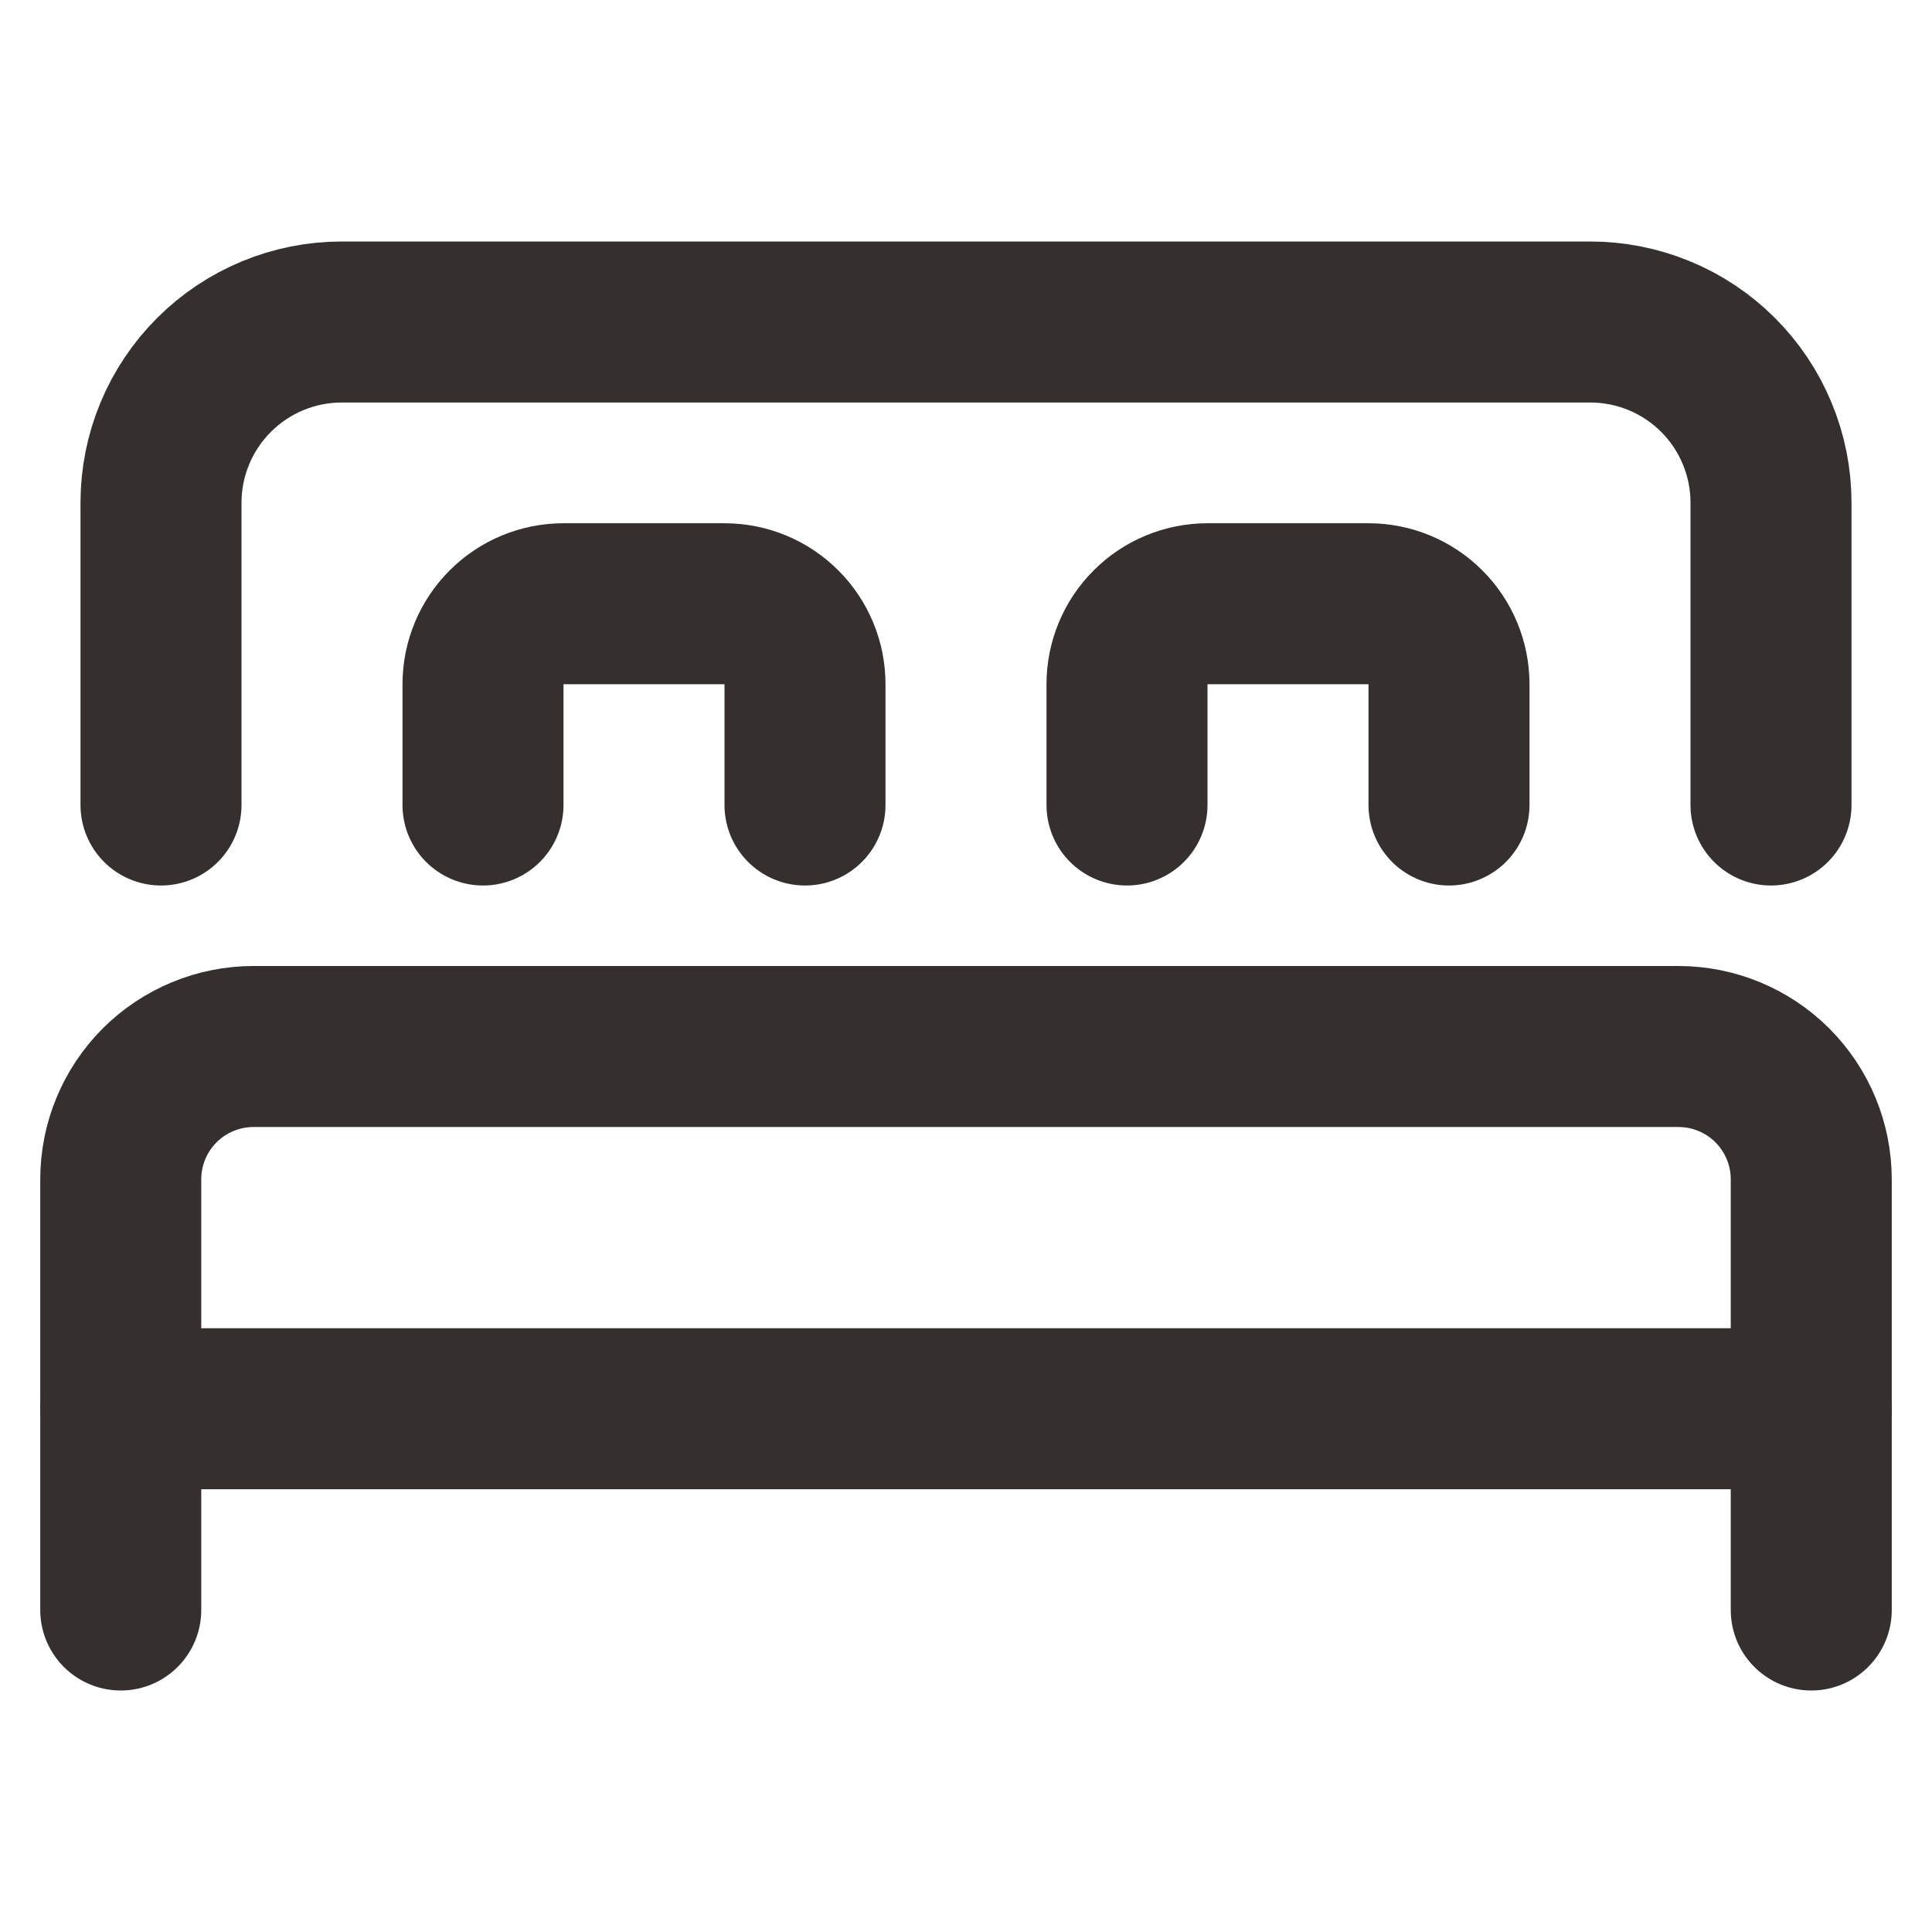 <svg width="24" height="24" viewBox="0 0 24 24" fill="none" xmlns="http://www.w3.org/2000/svg">
<path d="M2 10V6.245C2 5.65 2.237 5.079 2.658 4.658C3.079 4.237 3.65 4 4.245 4H19.745C20.041 3.999 20.334 4.056 20.607 4.168C20.881 4.28 21.129 4.445 21.339 4.654C21.549 4.863 21.715 5.111 21.828 5.384C21.942 5.657 22 5.949 22 6.245V10" stroke="#362F2F" stroke-width="2" stroke-linecap="round" stroke-linejoin="round"/>
<path d="M22.5 20V14.65C22.5 14.212 22.326 13.793 22.017 13.483C21.707 13.174 21.288 13 20.85 13H3.15C2.712 13 2.293 13.174 1.983 13.483C1.674 13.793 1.5 14.212 1.5 14.65V20" stroke="#362F2F" stroke-width="2" stroke-linecap="round" stroke-linejoin="round"/>
<path d="M1.5 17.5H22.5" stroke="#362F2F" stroke-width="2" stroke-linecap="round" stroke-linejoin="round"/>
<path d="M10 10V8.5C10 8.235 9.895 7.98 9.707 7.793C9.52 7.605 9.265 7.5 9 7.5H7C6.735 7.5 6.48 7.605 6.293 7.793C6.105 7.98 6 8.235 6 8.5V10" stroke="#362F2F" stroke-width="2" stroke-linecap="round" stroke-linejoin="round"/>
<path d="M18 10V8.5C18 8.235 17.895 7.98 17.707 7.793C17.52 7.605 17.265 7.5 17 7.5H15C14.735 7.5 14.48 7.605 14.293 7.793C14.105 7.98 14 8.235 14 8.5V10" stroke="#362F2F" stroke-width="2" stroke-linecap="round" stroke-linejoin="round"/>
</svg>
